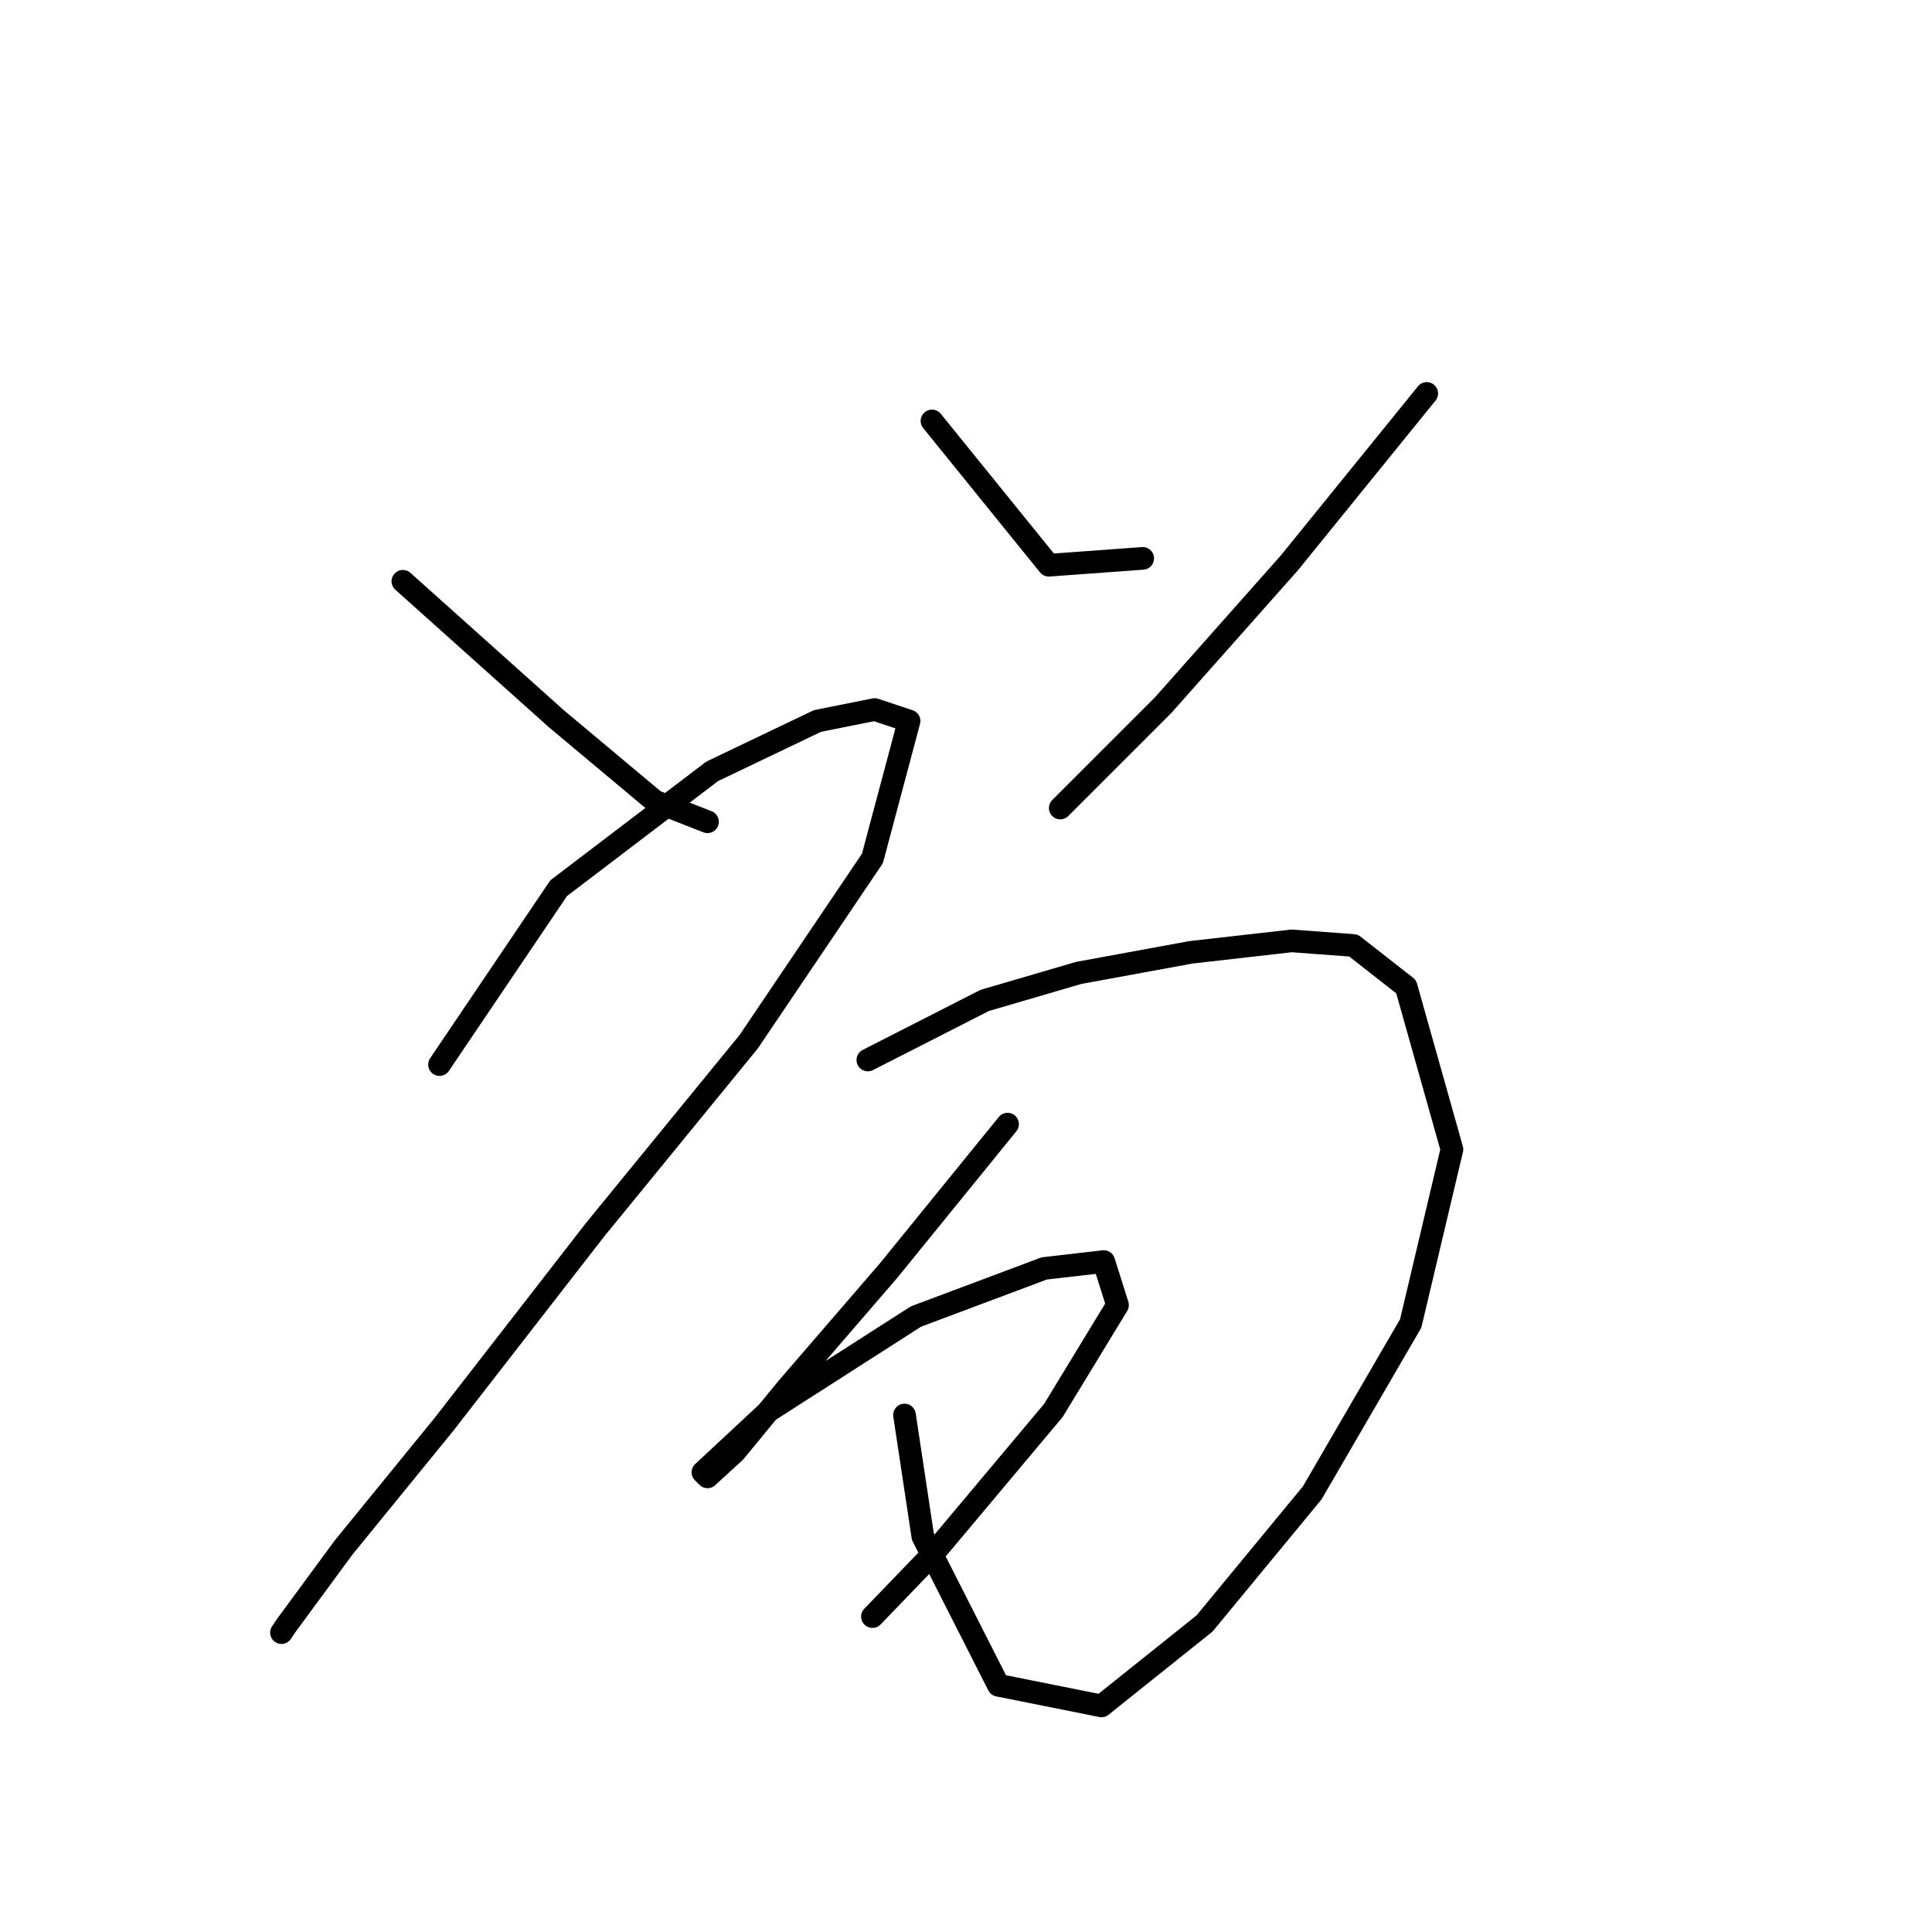 <?xml version="1.0" standalone="no"?>
    <svg width="256" height="256" xmlns="http://www.w3.org/2000/svg" version="1.1">
    <polyline stroke="black" stroke-width="3" stroke-linecap="round" fill="transparent" stroke-linejoin="round" points="53.383 77.022 73.718 95.232 86.769 106.158 93.75 108.89 93.75 108.89 " />
        <polyline stroke="black" stroke-width="3" stroke-linecap="round" fill="transparent" stroke-linejoin="round" points="123.493 55.776 138.972 74.897 151.416 73.987 151.416 73.987 " />
        <polyline stroke="black" stroke-width="3" stroke-linecap="round" fill="transparent" stroke-linejoin="round" points="189.051 52.134 170.84 74.594 154.147 93.411 140.49 107.069 140.49 107.069 " />
        <polyline stroke="black" stroke-width="3" stroke-linecap="round" fill="transparent" stroke-linejoin="round" points="58.239 141.062 74.022 117.692 94.357 102.213 108.318 95.536 115.905 94.018 120.458 95.536 115.602 113.746 99.213 138.027 78.878 162.914 58.846 188.712 45.492 205.101 37.904 215.421 37.297 216.331 37.297 216.331 " />
        <polyline stroke="black" stroke-width="3" stroke-linecap="round" fill="transparent" stroke-linejoin="round" points="114.995 140.455 130.474 132.563 142.918 128.921 157.789 126.19 171.144 124.672 179.338 125.279 186.319 130.742 192.389 152.291 186.926 175.358 173.875 197.817 159.61 215.117 145.953 226.043 132.295 223.312 122.279 203.584 119.851 187.498 119.851 187.498 " />
        <polyline stroke="black" stroke-width="3" stroke-linecap="round" fill="transparent" stroke-linejoin="round" points="133.509 148.953 117.727 168.377 104.372 183.856 97.392 192.354 93.75 195.693 93.142 195.086 101.944 186.891 121.369 174.447 138.365 168.074 146.256 167.163 148.077 172.93 139.579 186.891 123.797 205.708 115.602 214.207 115.602 214.207 " />
        </svg>